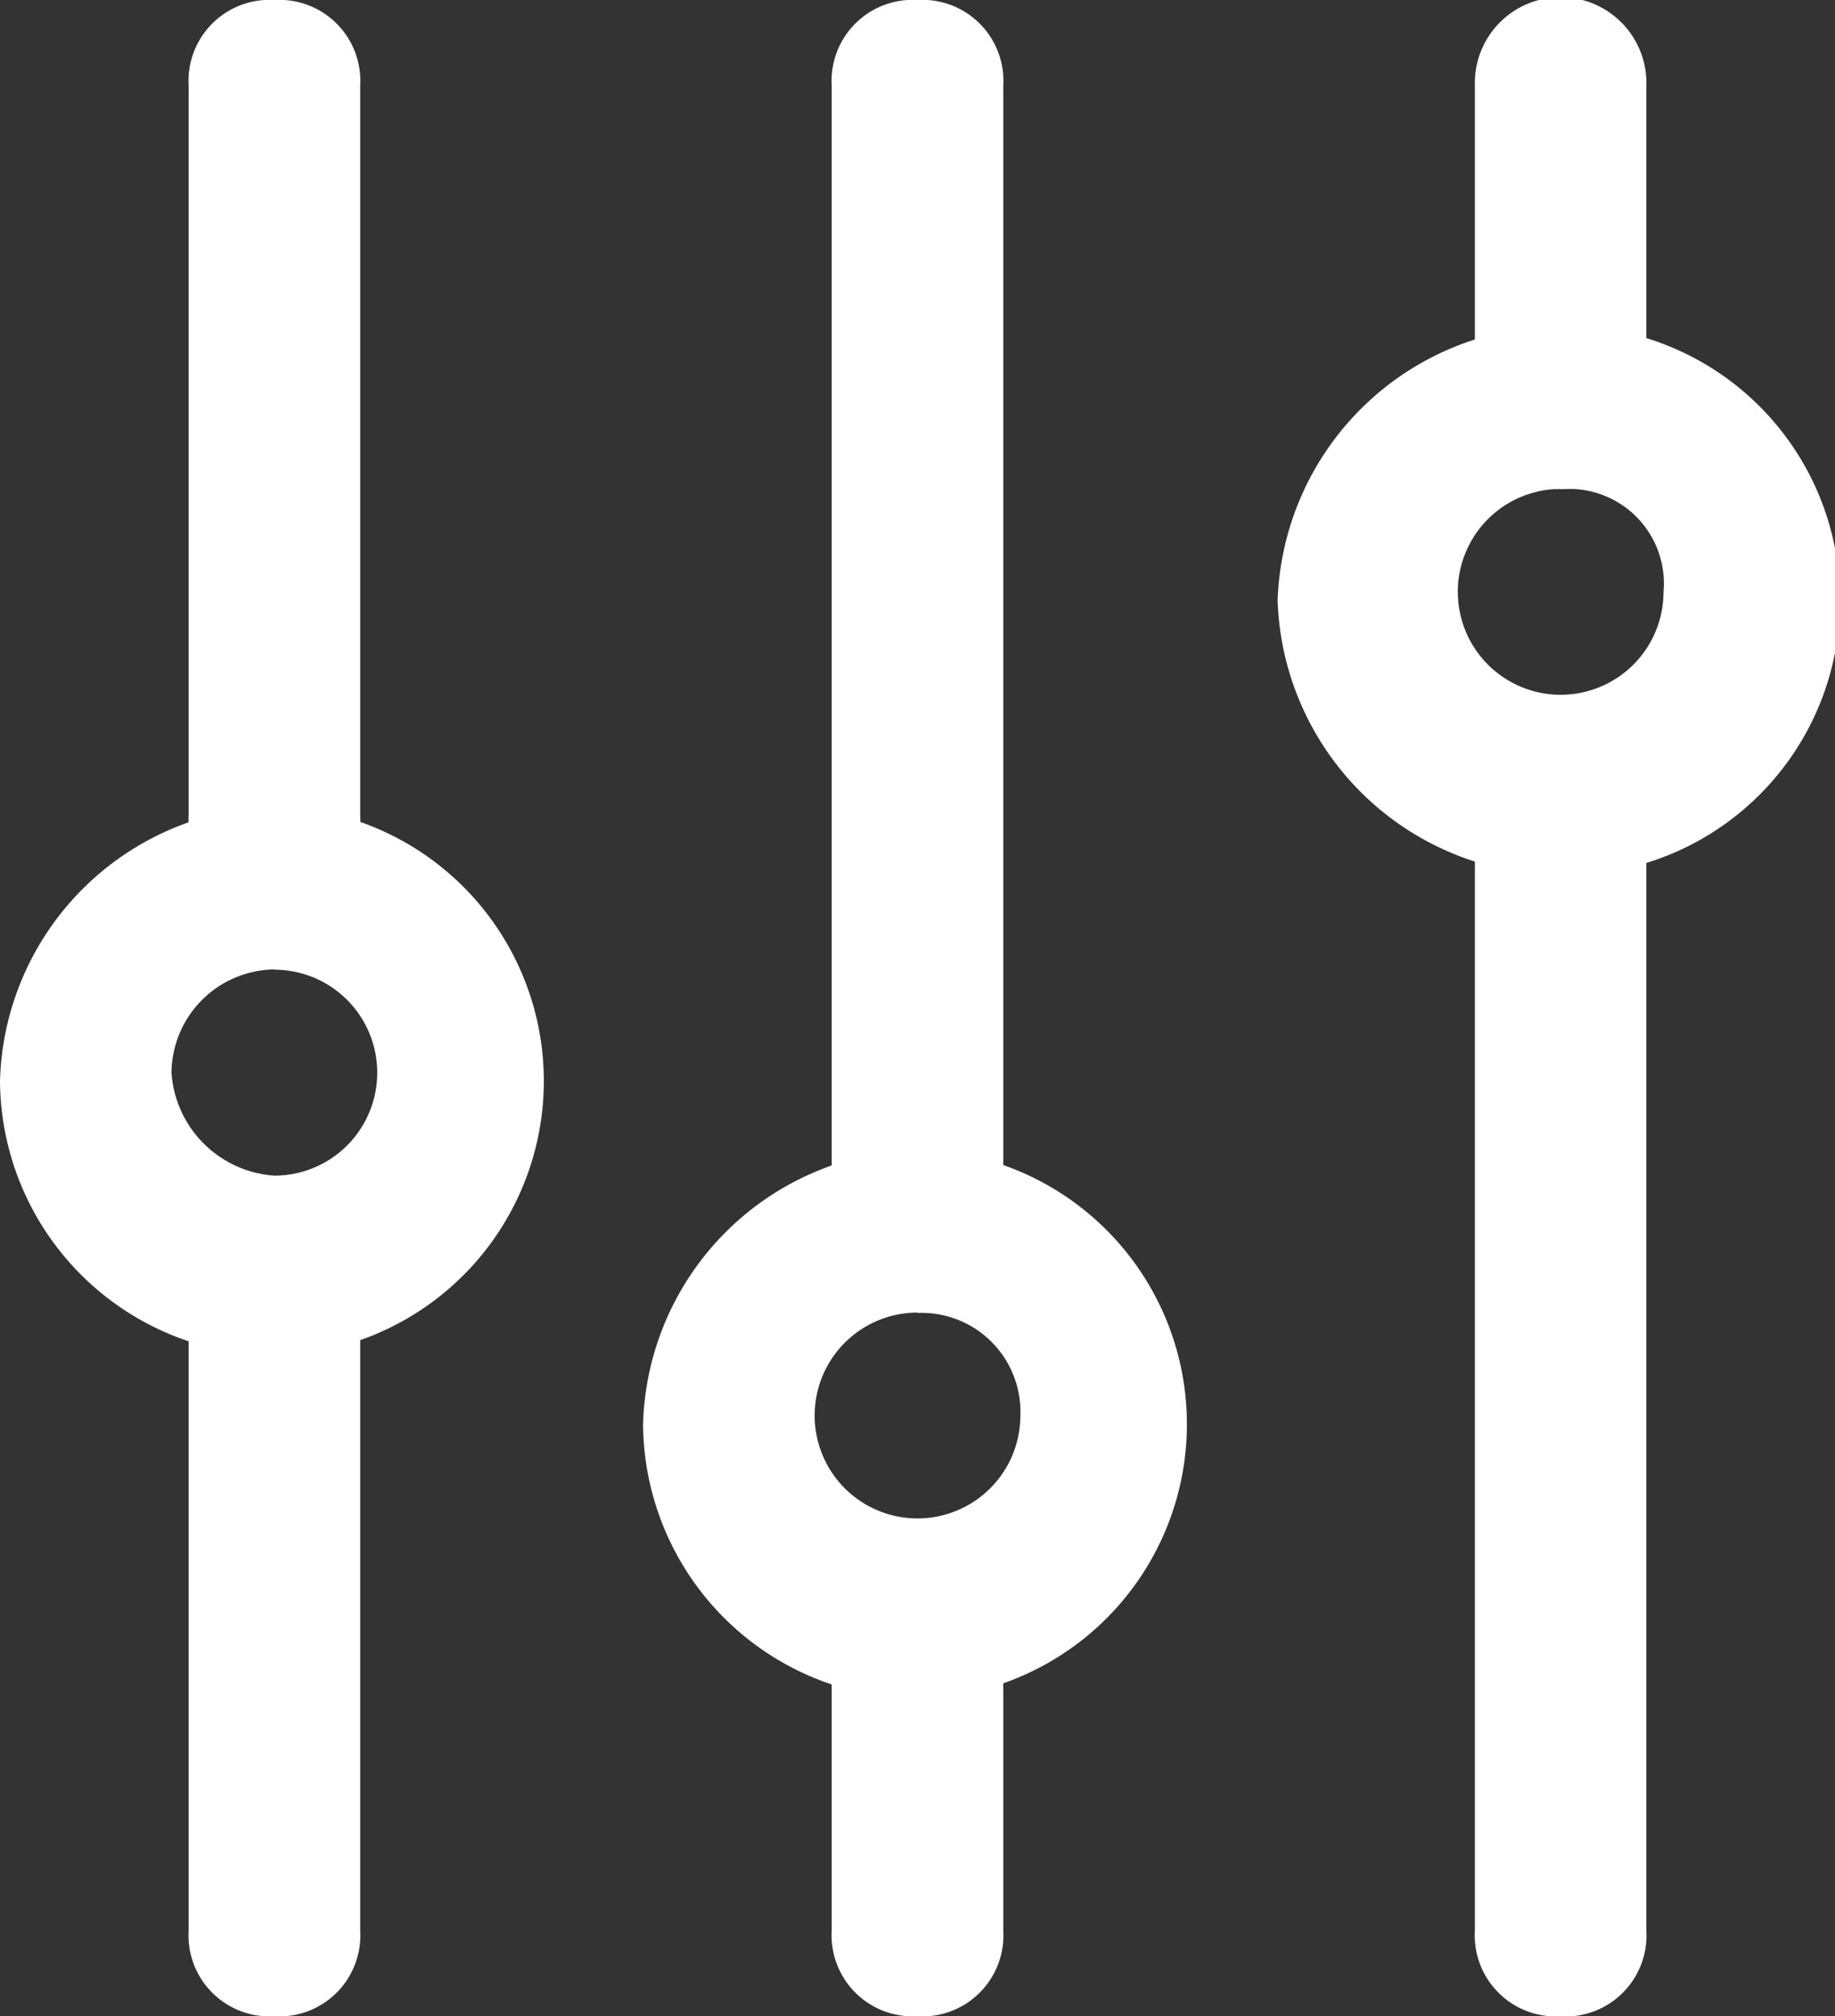 <svg id="Group_15213" data-name="Group 15213" xmlns="http://www.w3.org/2000/svg" width="20" height="21.963" viewBox="0 0 20 21.963">
  <rect x="0" y="0" width="20" height="21.963" fill="#333333" stroke="none"/>
  <g id="Group_15204" data-name="Group 15204">
    <g id="Group_15201" data-name="Group 15201" transform="translate(2.056)">
      <path id="Path_7629" data-name="Path 7629" d="M3.135,9.813A.883.883,0,0,1,2.2,8.879V.935A.883.883,0,0,1,3.135,0a.883.883,0,0,1,.935.935V8.879a.883.883,0,0,1-.935.935Z" transform="translate(-2.2)" fill="#fff"/>
    </g>
    <g id="Group_15202" data-name="Group 15202" transform="translate(2.056 13.271)">
      <path id="Path_7630" data-name="Path 7630" d="M3.135,22.892a.883.883,0,0,1-.935-.935V15.135a.883.883,0,0,1,.935-.935.883.883,0,0,1,.935.935v6.822a.883.883,0,0,1-.935.935Z" transform="translate(-2.2 -14.2)" fill="#fff"/>
    </g>
    <g id="Group_15203" data-name="Group 15203" transform="translate(0 8.785)">
      <path id="Path_7631" data-name="Path 7631" d="M2.991,15.381A3.011,3.011,0,0,1,0,12.391,3.075,3.075,0,0,1,2.991,9.4a2.991,2.991,0,0,1,0,5.981Zm0-4.206A1.136,1.136,0,0,0,1.869,12.3a1.206,1.206,0,0,0,1.121,1.121,1.121,1.121,0,0,0,0-2.243Z" transform="translate(0 -9.4)" fill="#fff"/>
    </g>
  </g>
  <g id="Group_15208" data-name="Group 15208" transform="translate(7.009)">
    <g id="Group_15205" data-name="Group 15205" transform="translate(2.056)">
      <path id="Path_7632" data-name="Path 7632" d="M10.635,14.206a.883.883,0,0,1-.935-.935V.935A.883.883,0,0,1,10.635,0a.883.883,0,0,1,.935.935V13.271a.937.937,0,0,1-.935.935Z" transform="translate(-9.7)" fill="#fff"/>
    </g>
    <g id="Group_15206" data-name="Group 15206" transform="translate(2.056 17.009)">
      <path id="Path_7633" data-name="Path 7633" d="M10.635,23.153a.883.883,0,0,1-.935-.935V19.135a.883.883,0,0,1,.935-.935.883.883,0,0,1,.935.935v3.084a.883.883,0,0,1-.935.935Z" transform="translate(-9.7 -18.2)" fill="#fff"/>
    </g>
    <g id="Group_15207" data-name="Group 15207" transform="translate(0 12.523)">
      <path id="Path_7634" data-name="Path 7634" d="M10.491,19.381A3.011,3.011,0,0,1,7.5,16.391,3.075,3.075,0,0,1,10.491,13.4a2.991,2.991,0,0,1,0,5.981Zm0-4.206A1.121,1.121,0,1,0,11.612,16.3a1.077,1.077,0,0,0-1.121-1.121Z" transform="translate(-7.5 -13.4)" fill="#fff"/>
    </g>
  </g>
  <g id="Group_15212" data-name="Group 15212" transform="translate(13.925)">
    <g id="Group_15209" data-name="Group 15209" transform="translate(2.15)">
      <path id="Path_7635" data-name="Path 7635" d="M18.135,5.327a.883.883,0,0,1-.935-.935V.935a.935.935,0,1,1,1.869,0V4.393a.937.937,0,0,1-.935.935Z" transform="translate(-17.2)" fill="#fff"/>
    </g>
    <g id="Group_15210" data-name="Group 15210" transform="translate(2.15 7.944)">
      <path id="Path_7636" data-name="Path 7636" d="M18.135,22.519a.883.883,0,0,1-.935-.935V9.435a.935.935,0,1,1,1.869,0v12.15a.883.883,0,0,1-.935.935Z" transform="translate(-17.2 -8.5)" fill="#fff"/>
    </g>
    <g id="Group_15211" data-name="Group 15211" transform="translate(0 3.551)">
      <path id="Path_7637" data-name="Path 7637" d="M17.984,9.781A3.094,3.094,0,0,1,14.9,6.791,3.094,3.094,0,0,1,17.984,3.8a2.991,2.991,0,1,1,0,5.981Zm0-4.206A1.121,1.121,0,1,0,19.106,6.7a1.031,1.031,0,0,0-1.121-1.121Z" transform="translate(-14.9 -3.8)" fill="#fff"/>
    </g>
  </g>
</svg>
